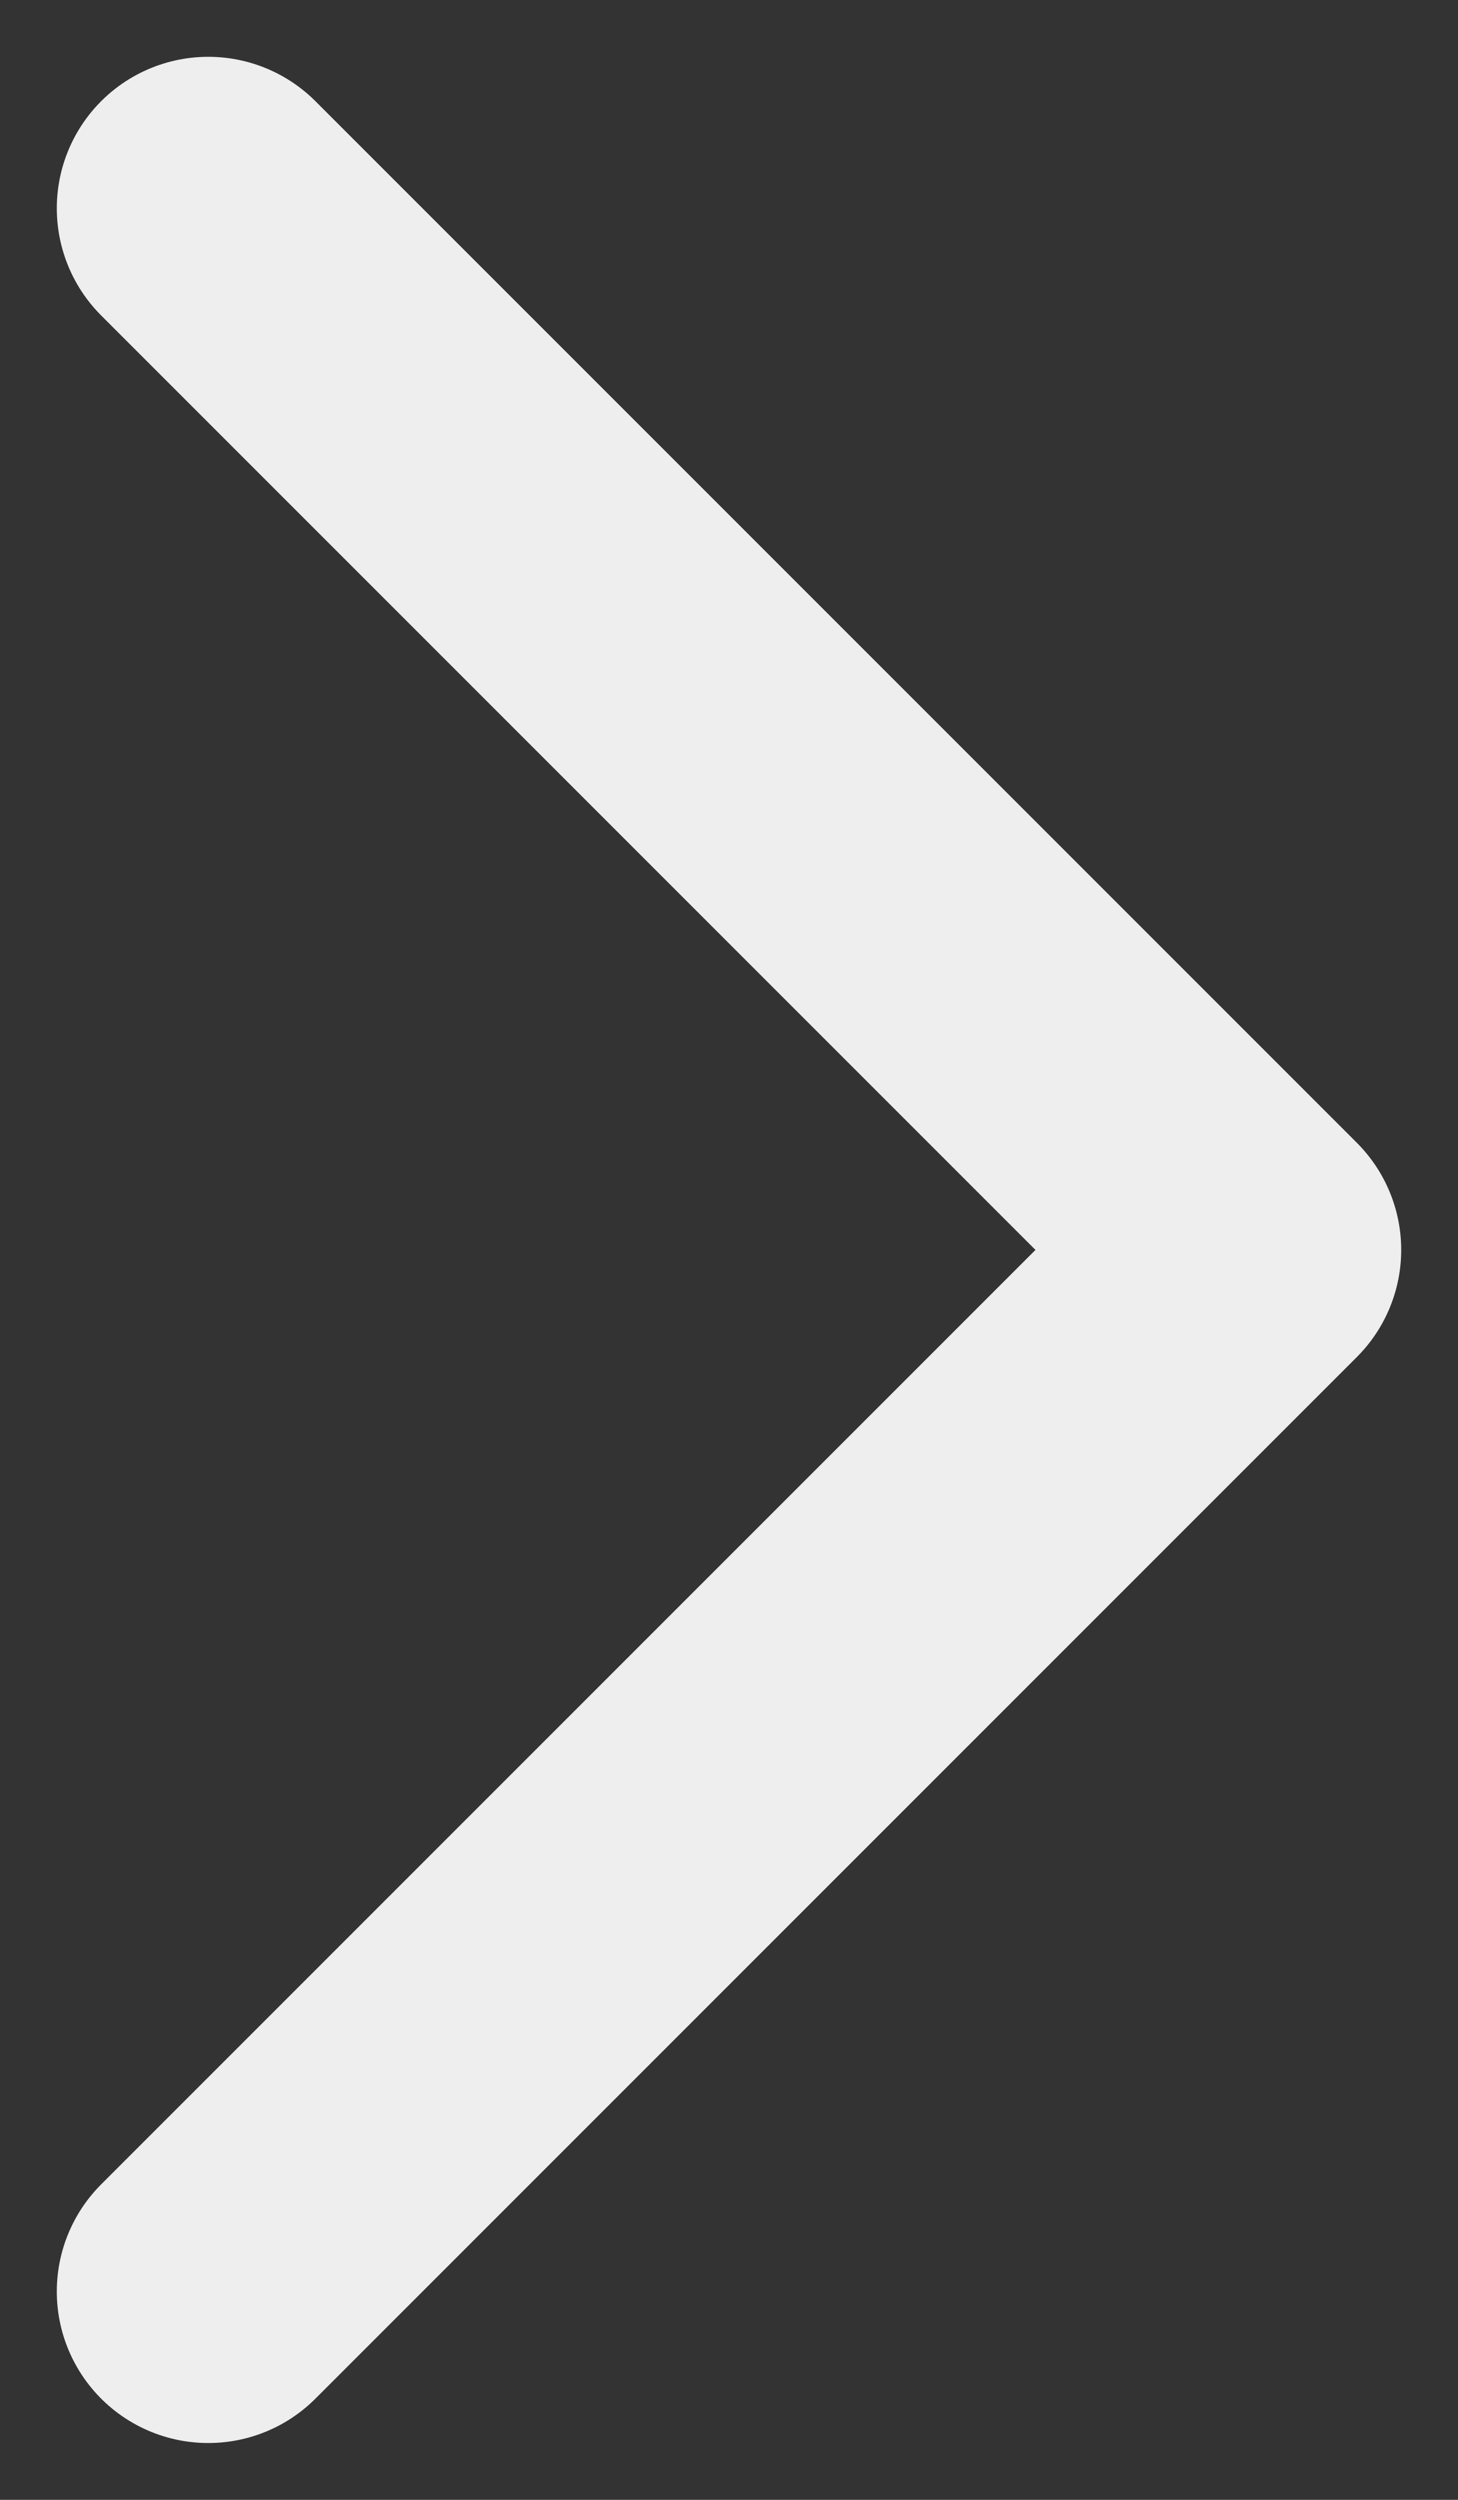 <?xml version="1.0" encoding="UTF-8" standalone="no"?><svg width='21' height='36' viewBox='0 0 21 36' fill='none' xmlns='http://www.w3.org/2000/svg'>
<rect x="0" y="0" width="21" height="36" fill="#333333" stroke="none"/>
<path d='M3 3L18 18L3 33' stroke='#EEEEEE' stroke-width='4.364' stroke-linecap='round' stroke-linejoin='round'/>
</svg>
